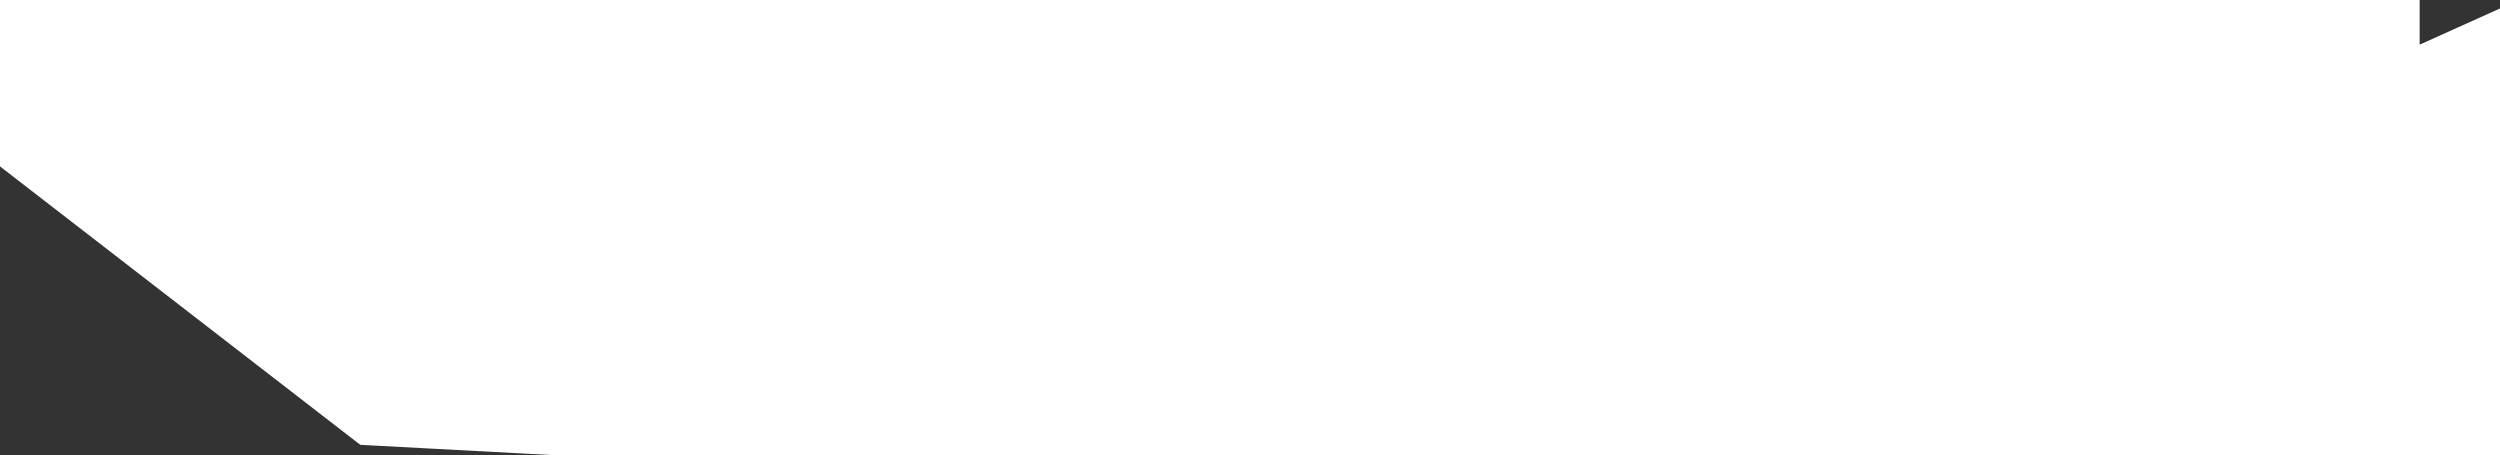 <?xml version="1.0" encoding="UTF-8" standalone="no"?><svg xmlns:xlink="http://www.w3.org/1999/xlink" height="2.55px" width="14.0px" xmlns="http://www.w3.org/2000/svg"><rect width="100%" height="100%" fill="#333333" stroke="none"/>  <g transform="matrix(1, 0, 0, 1, -32.5, -19.25)"><path d="M46.05 19.5 L46.5 20.5 46.05 21.55 Q46.25 21.8 45.0 21.8 L34.7 21.25 32.5 19.55 36.15 19.25 45.0 19.5 46.05 19.5" fill="#ffffff" fill-rule="evenodd" stroke="#ffffff"/>  </g></svg>